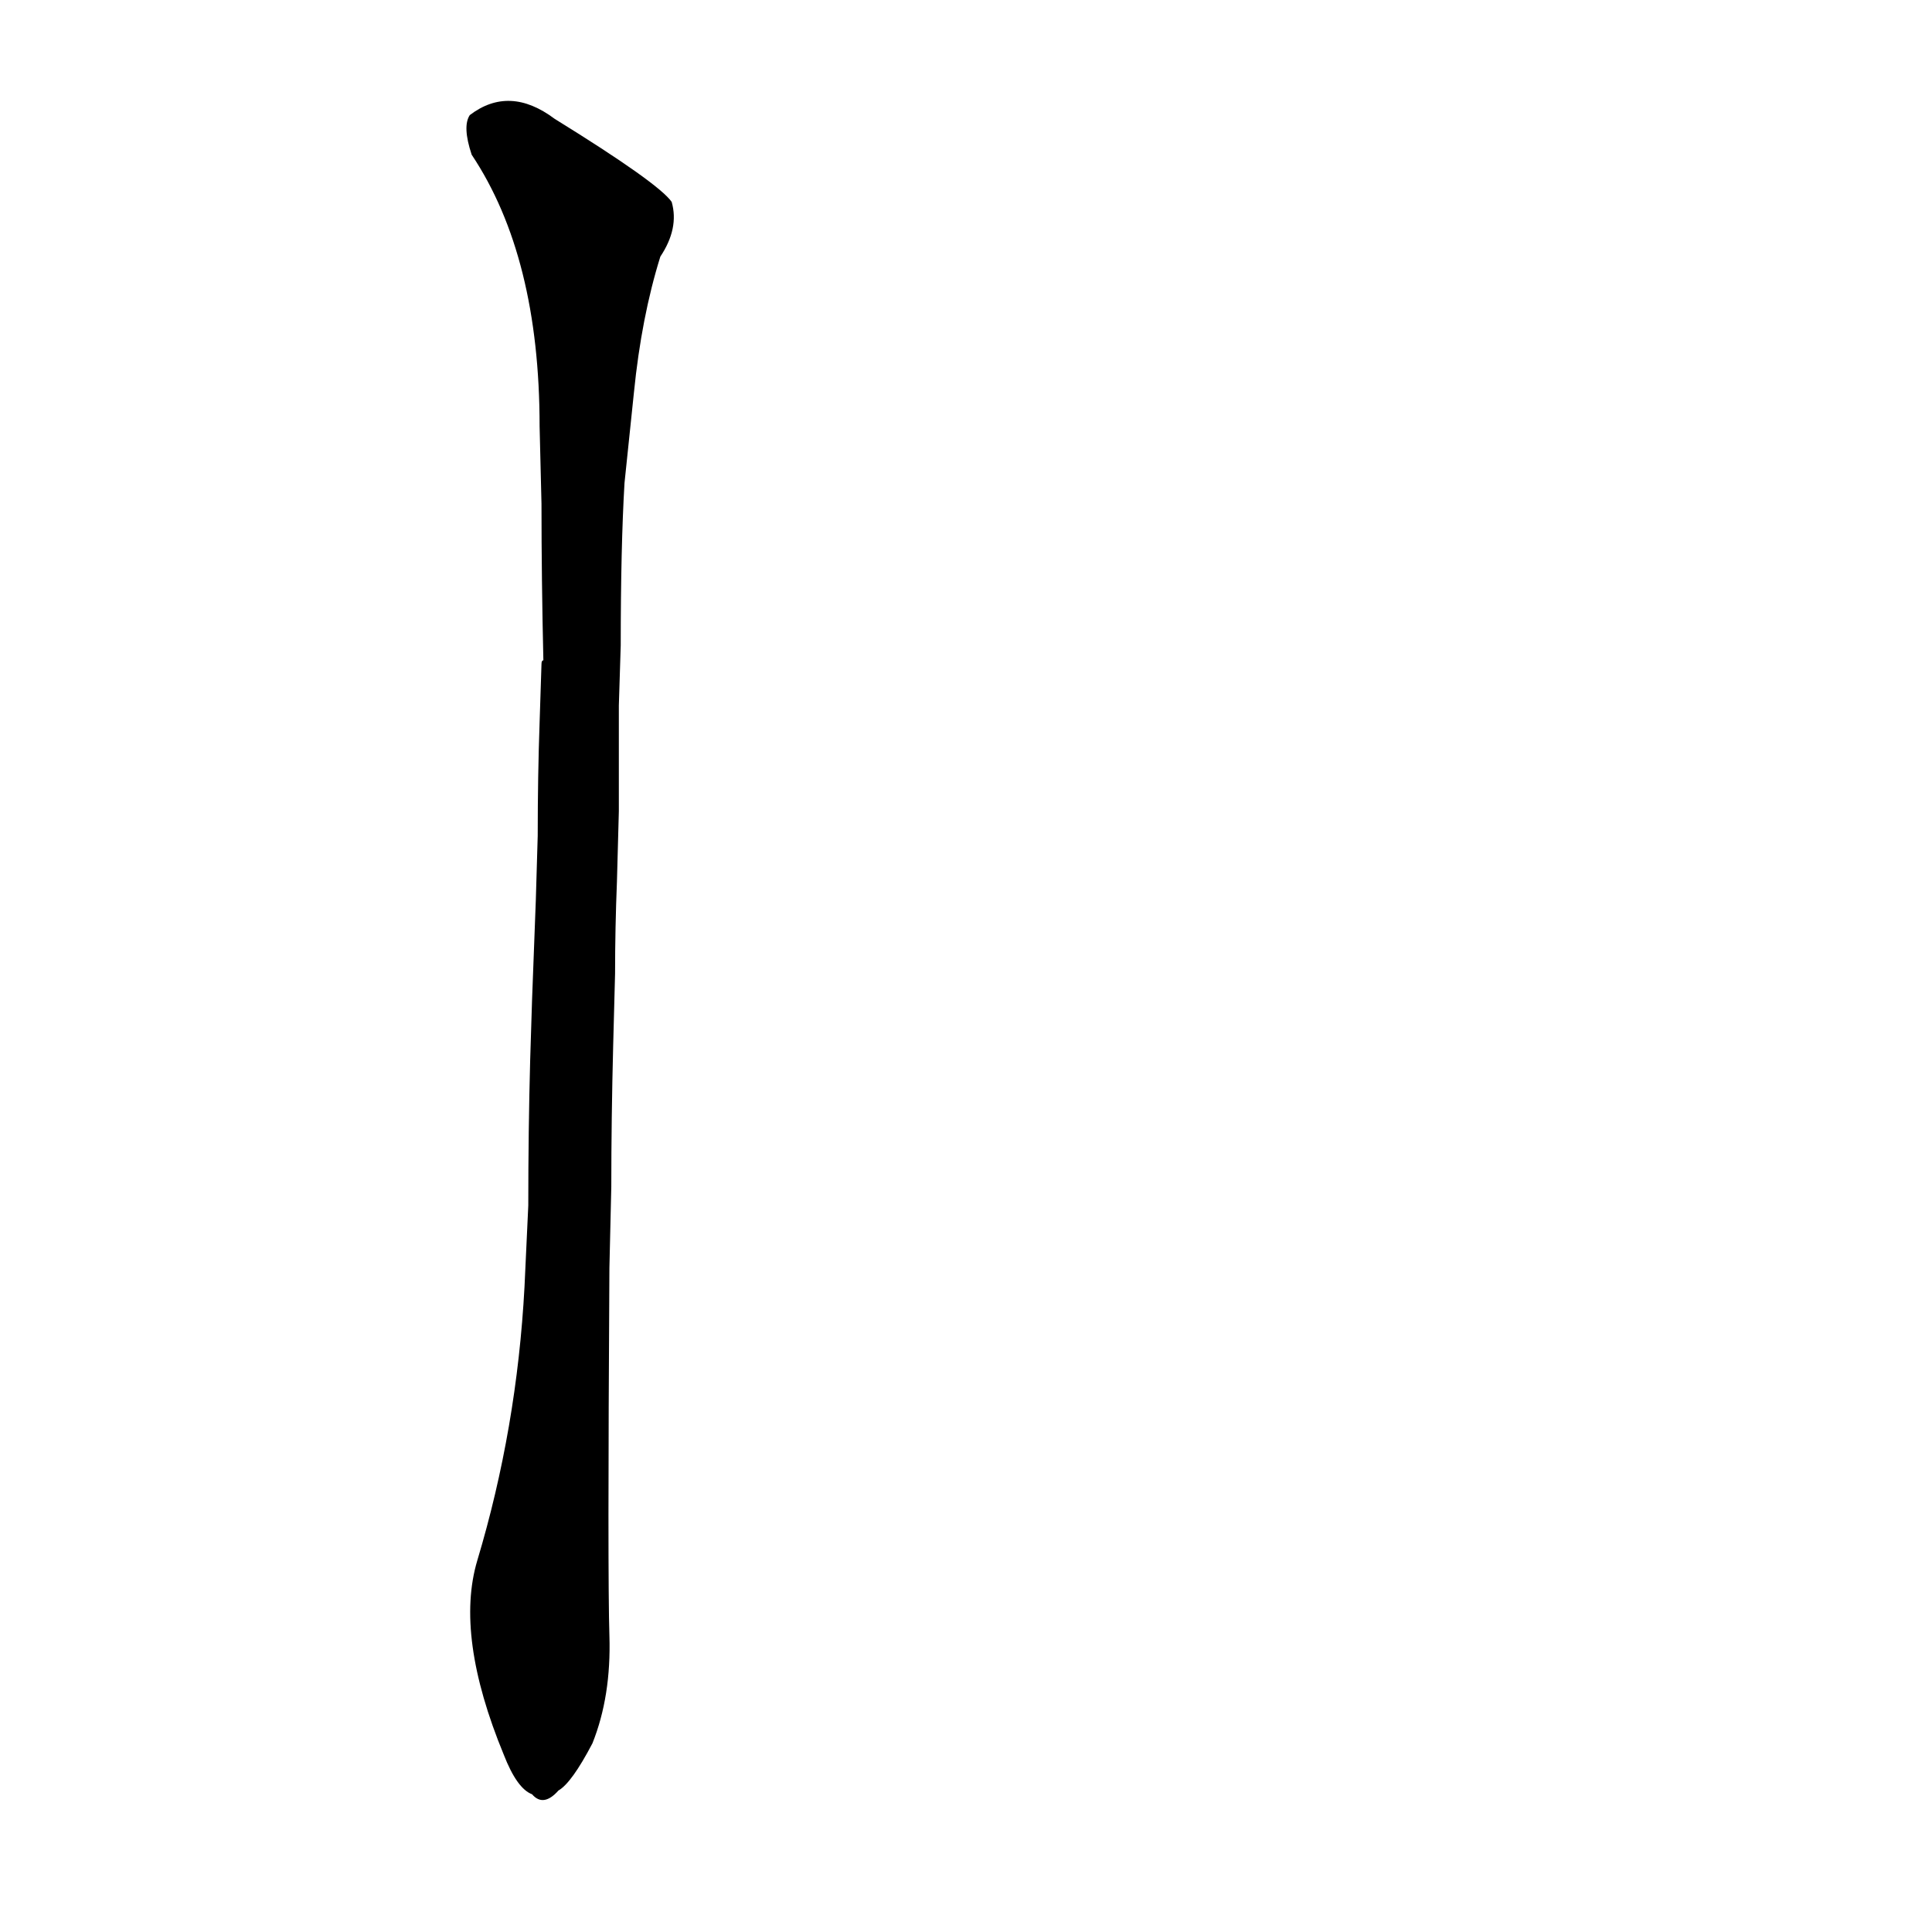 <?xml version='1.0' encoding='utf-8'?>
<svg xmlns="http://www.w3.org/2000/svg" version="1.1" viewBox="0 0 1024 1024"><g transform="scale(1, -1) translate(0, -900)"><path d="M 278 218 Q 274 143 253 73 Q 241 33 267 -30 Q 274 -48 282 -51 Q 288 -58 296 -49 Q 303 -45 314 -24 Q 324 1 323 33 Q 322 64 323 228 L 324 271 Q 324 307 325 346 L 326 384 Q 326 408 327 433 L 328 470 L 328 526 L 329 558 Q 329 610 331 644 L 336 692 Q 340 732 350 764 Q 360 779 356 793 Q 349 803 294 837 Q 270 855 249 839 Q 245 833 250 818 Q 286 764 286 674 L 287 633 Q 287 593 288 550 Q 287 550 287 548 L 286 517 Q 285 489 285 457 L 284 423 Q 283 398 282 370 L 281 338 Q 280 301 280 261 L 278 218 Z" fill="black" /></g></svg>